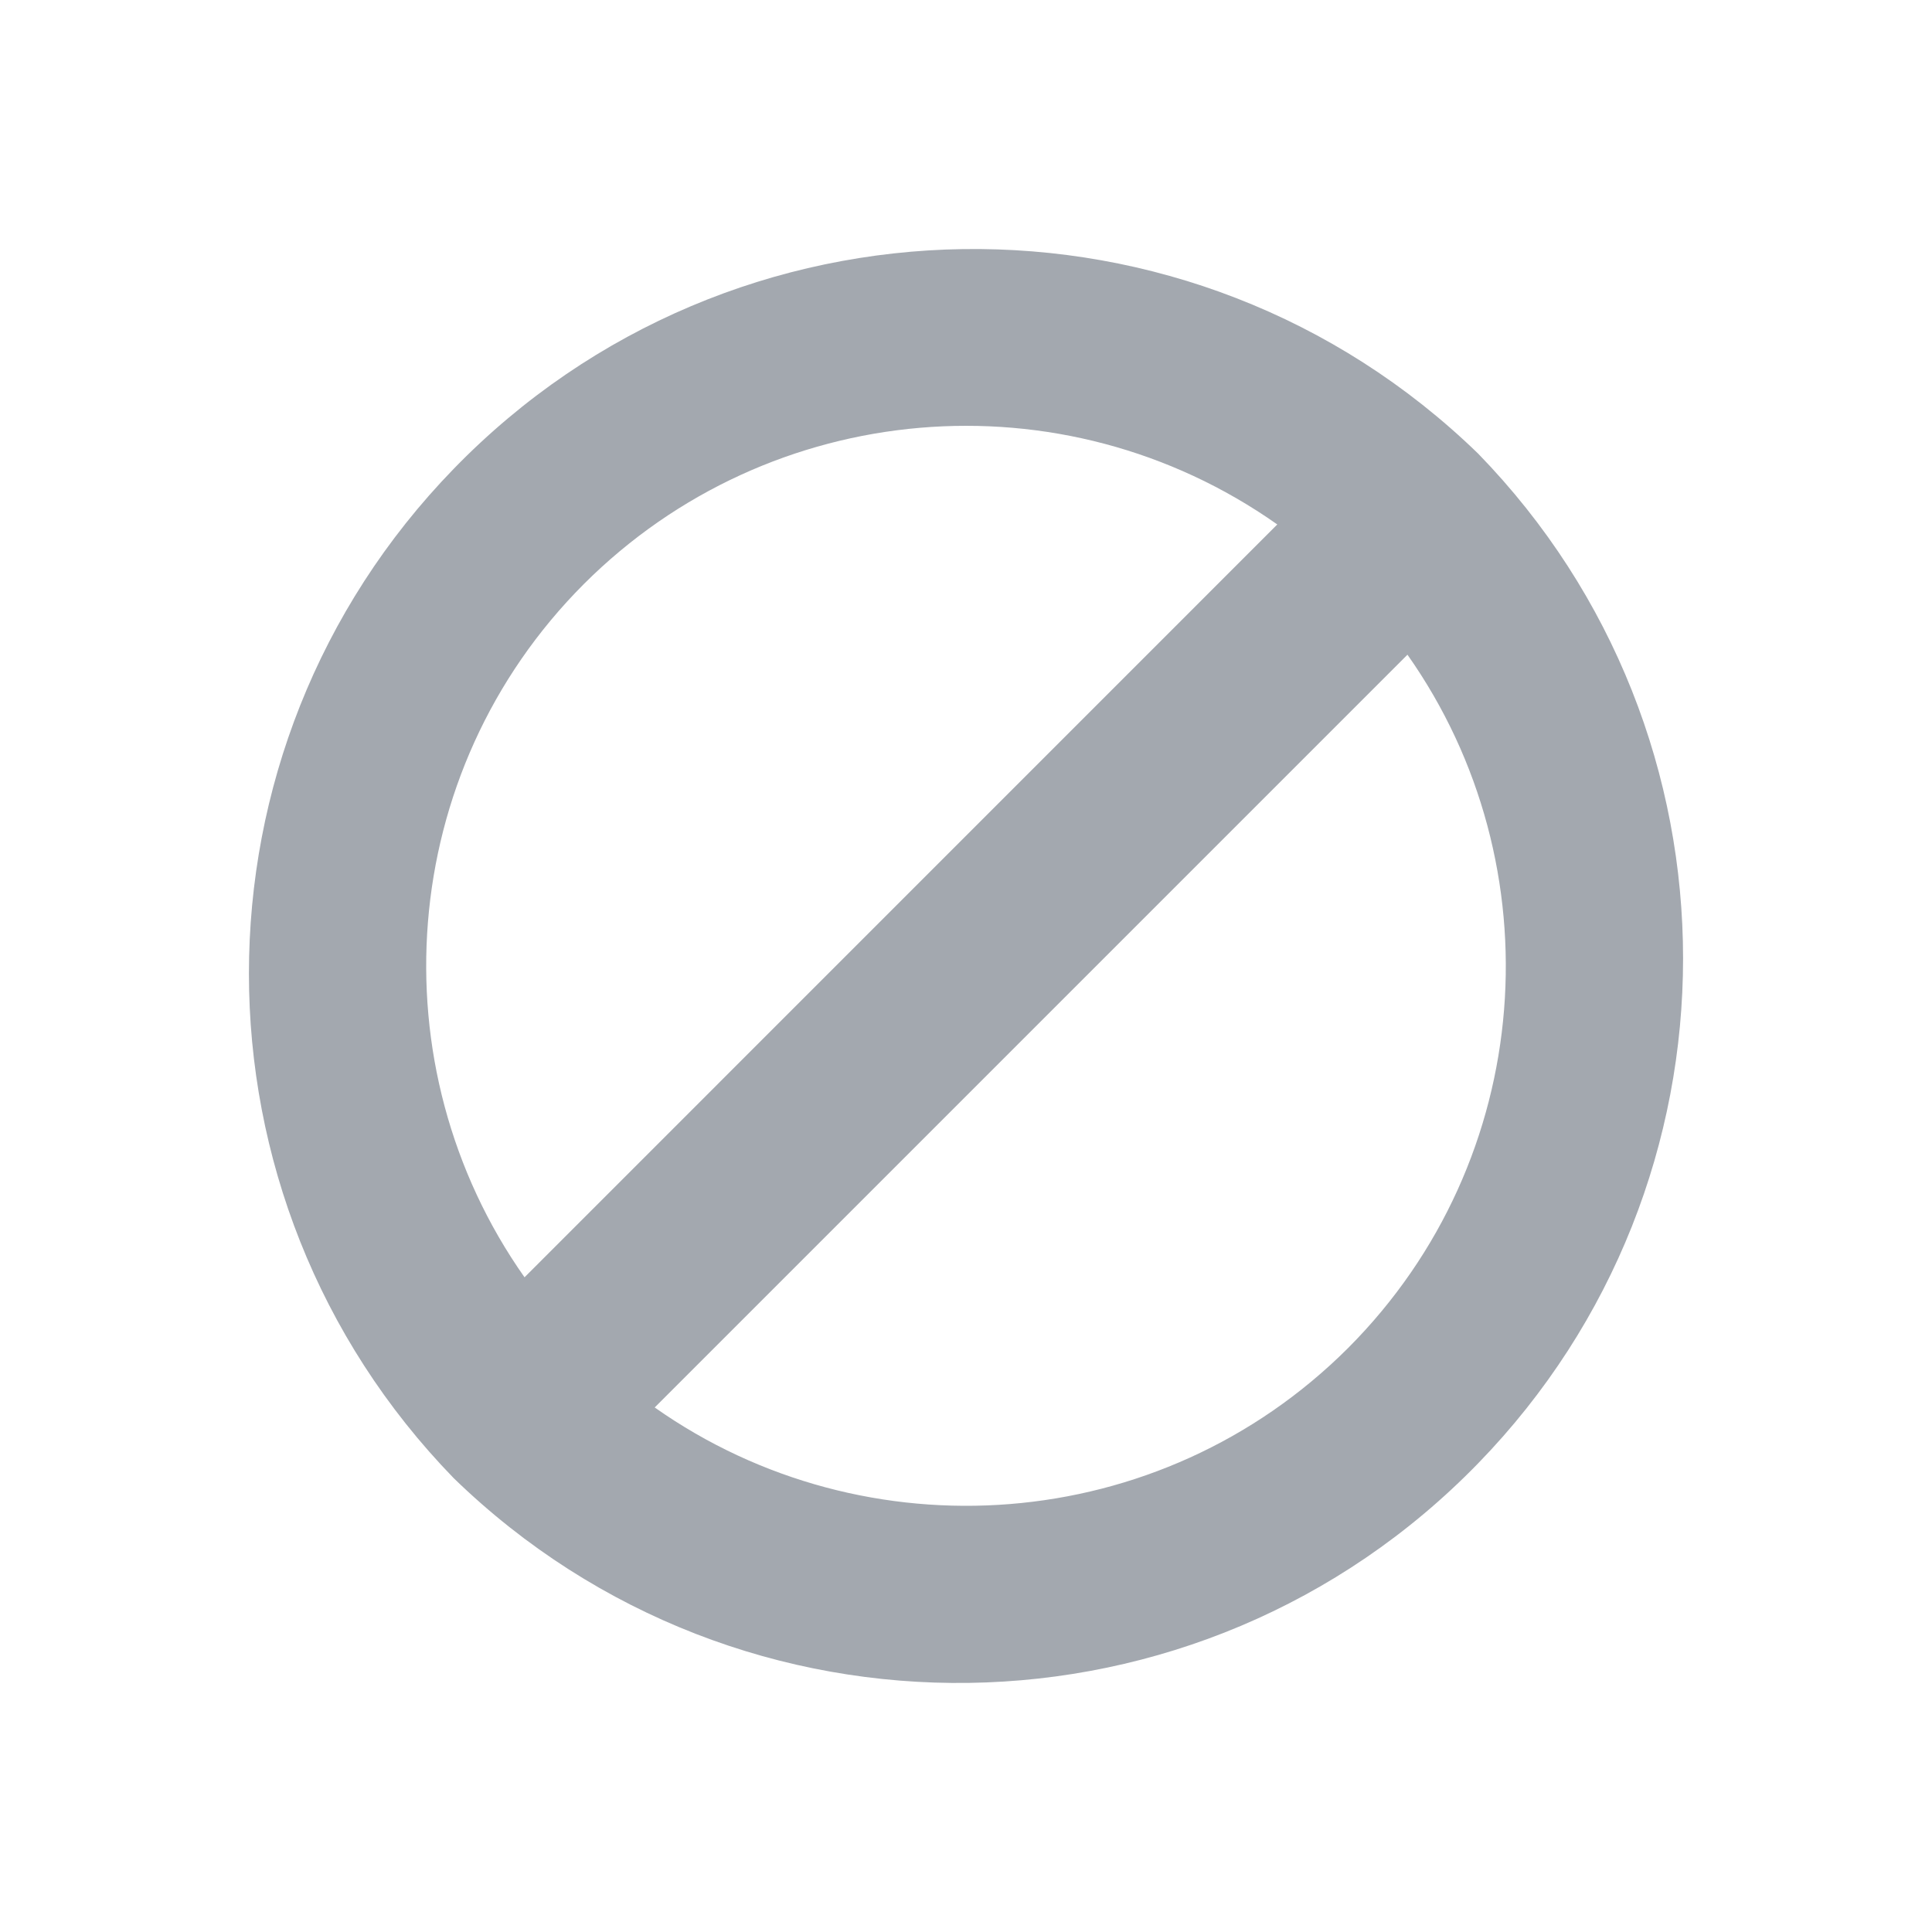 <svg width="24" height="24" viewBox="0 0 24 24" fill="none" xmlns="http://www.w3.org/2000/svg">
<g clip-path="url(#clip0_827_6070)">
<path d="M18.363 5.636C14.798 2.174 9.1 2.258 5.637 5.823C2.244 9.314 2.244 14.872 5.637 18.363C9.202 21.826 14.9 21.742 18.363 18.177C21.756 14.686 21.756 9.127 18.363 5.636ZM7.254 7.254C9.564 4.947 13.199 4.635 15.867 6.515L6.516 15.867C4.67 13.248 4.916 9.595 7.254 7.254ZM16.746 16.746C14.405 19.084 10.752 19.33 8.133 17.484L17.484 8.133C19.33 10.752 19.084 14.404 16.746 16.746Z" fill="#A3A8AF"/>
</g>
<defs>
<clipPath id="clip0_827_6070">
<rect width="18" height="18" fill="white" transform="translate(3 3)"/>
</clipPath>
</defs>
</svg>

